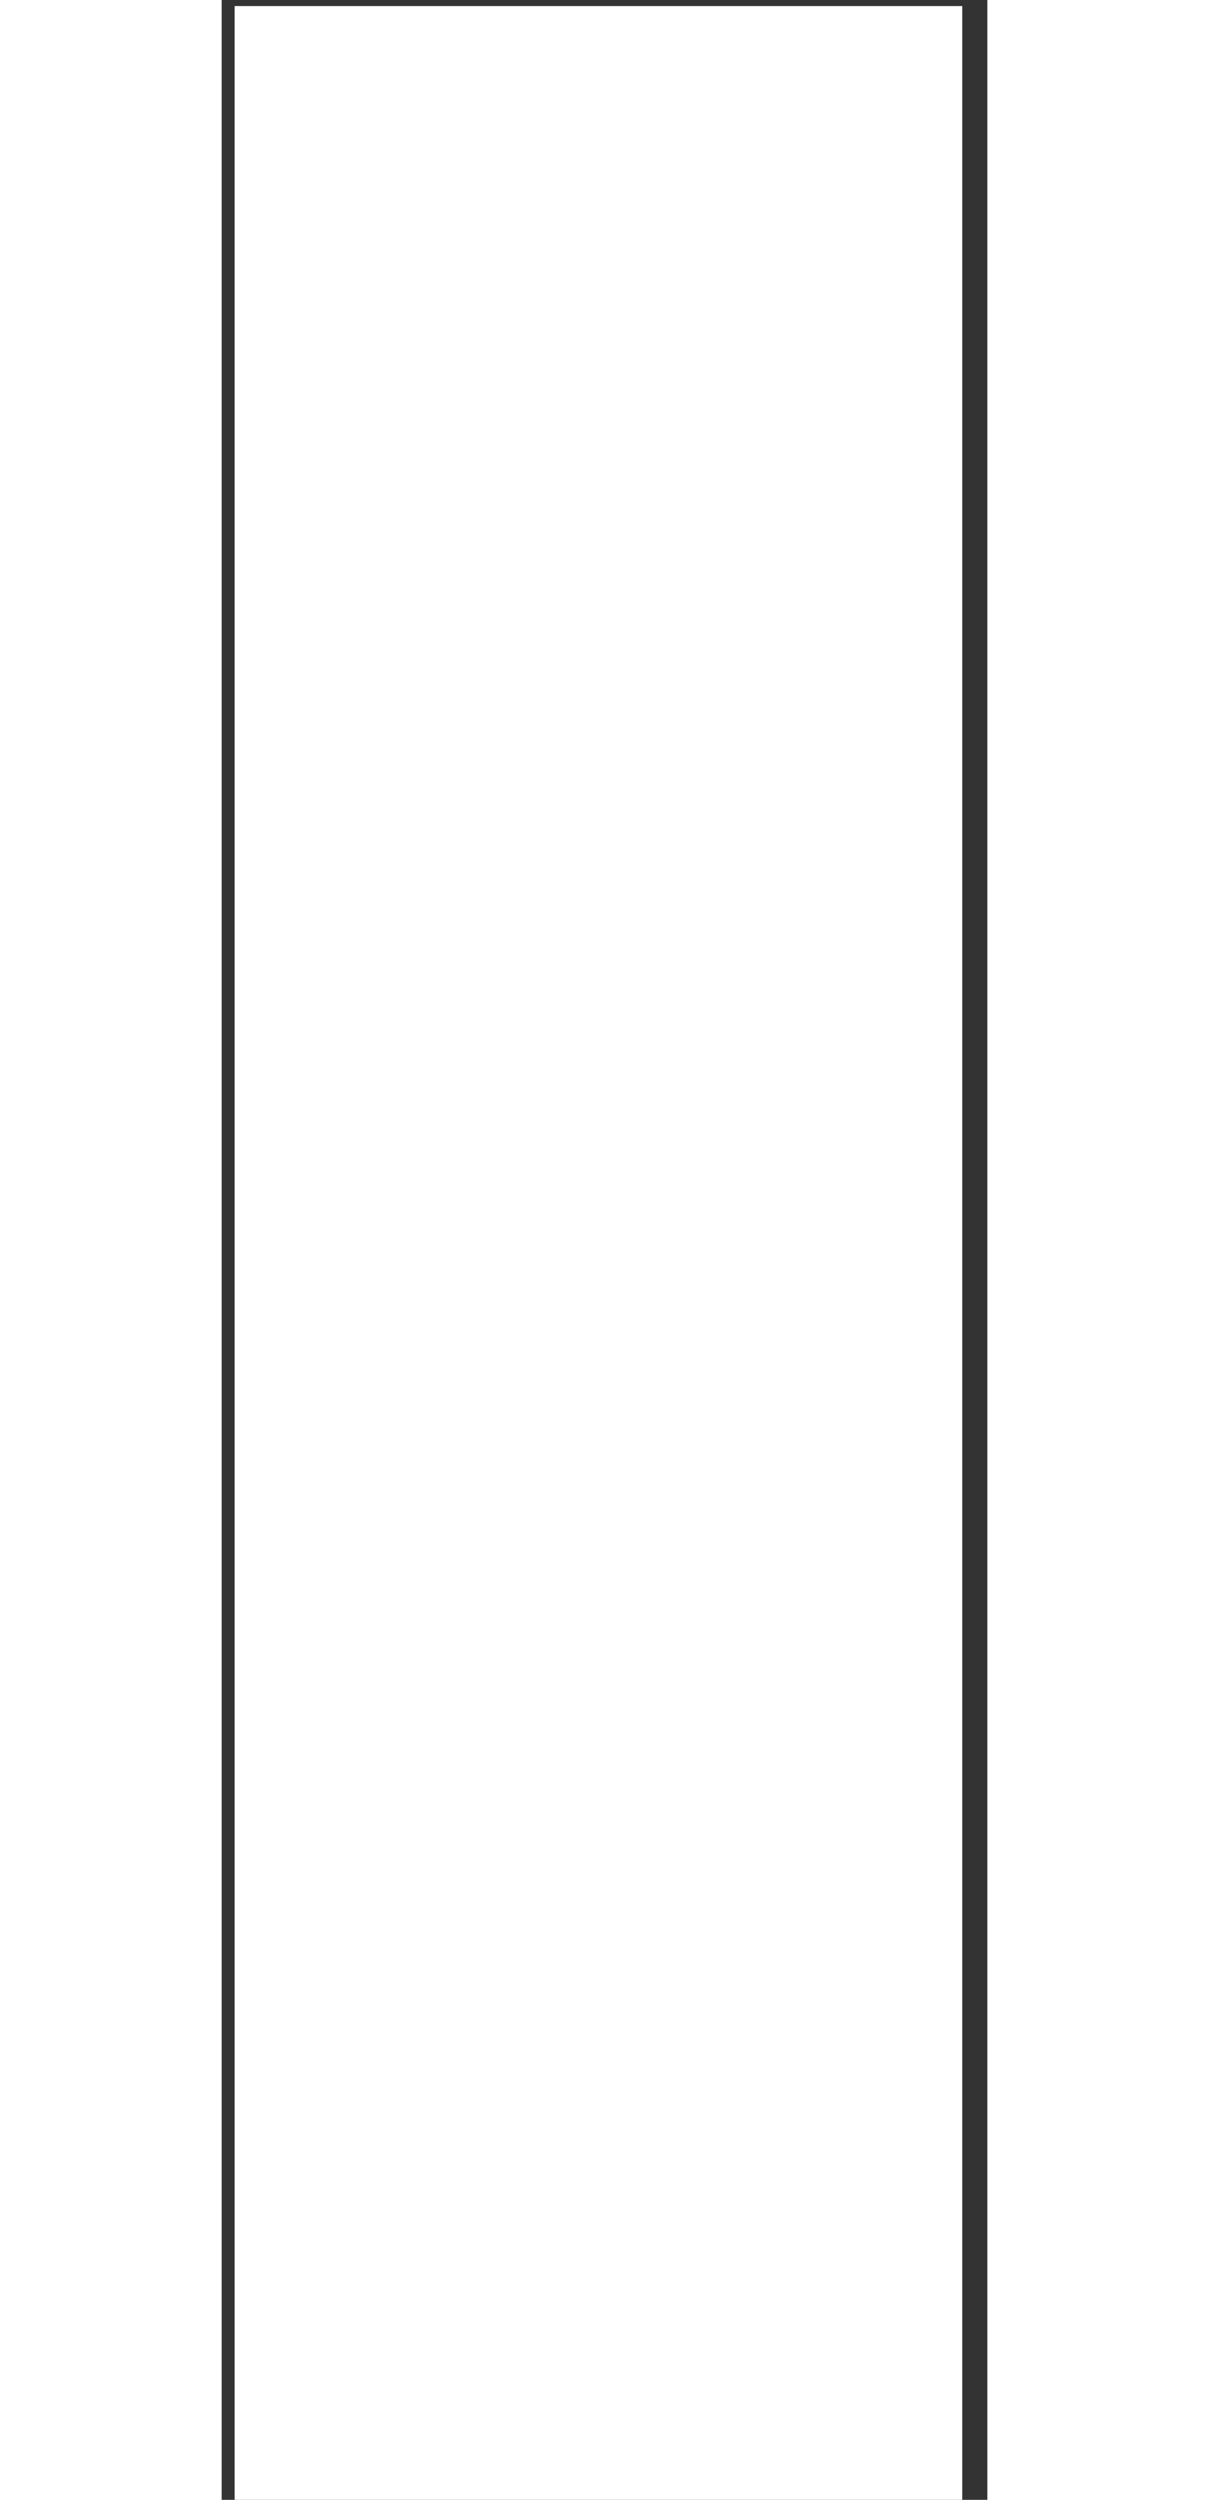 <svg width="30" height="62" viewBox="0 0 19 62" fill="none" xmlns="http://www.w3.org/2000/svg">
<rect x="0" y="0" width="19" height="62" fill="#333333" stroke="none"/>
<path d="M0.322 62V0.15H18.377V62H0.322Z" fill="white"/>
</svg>
